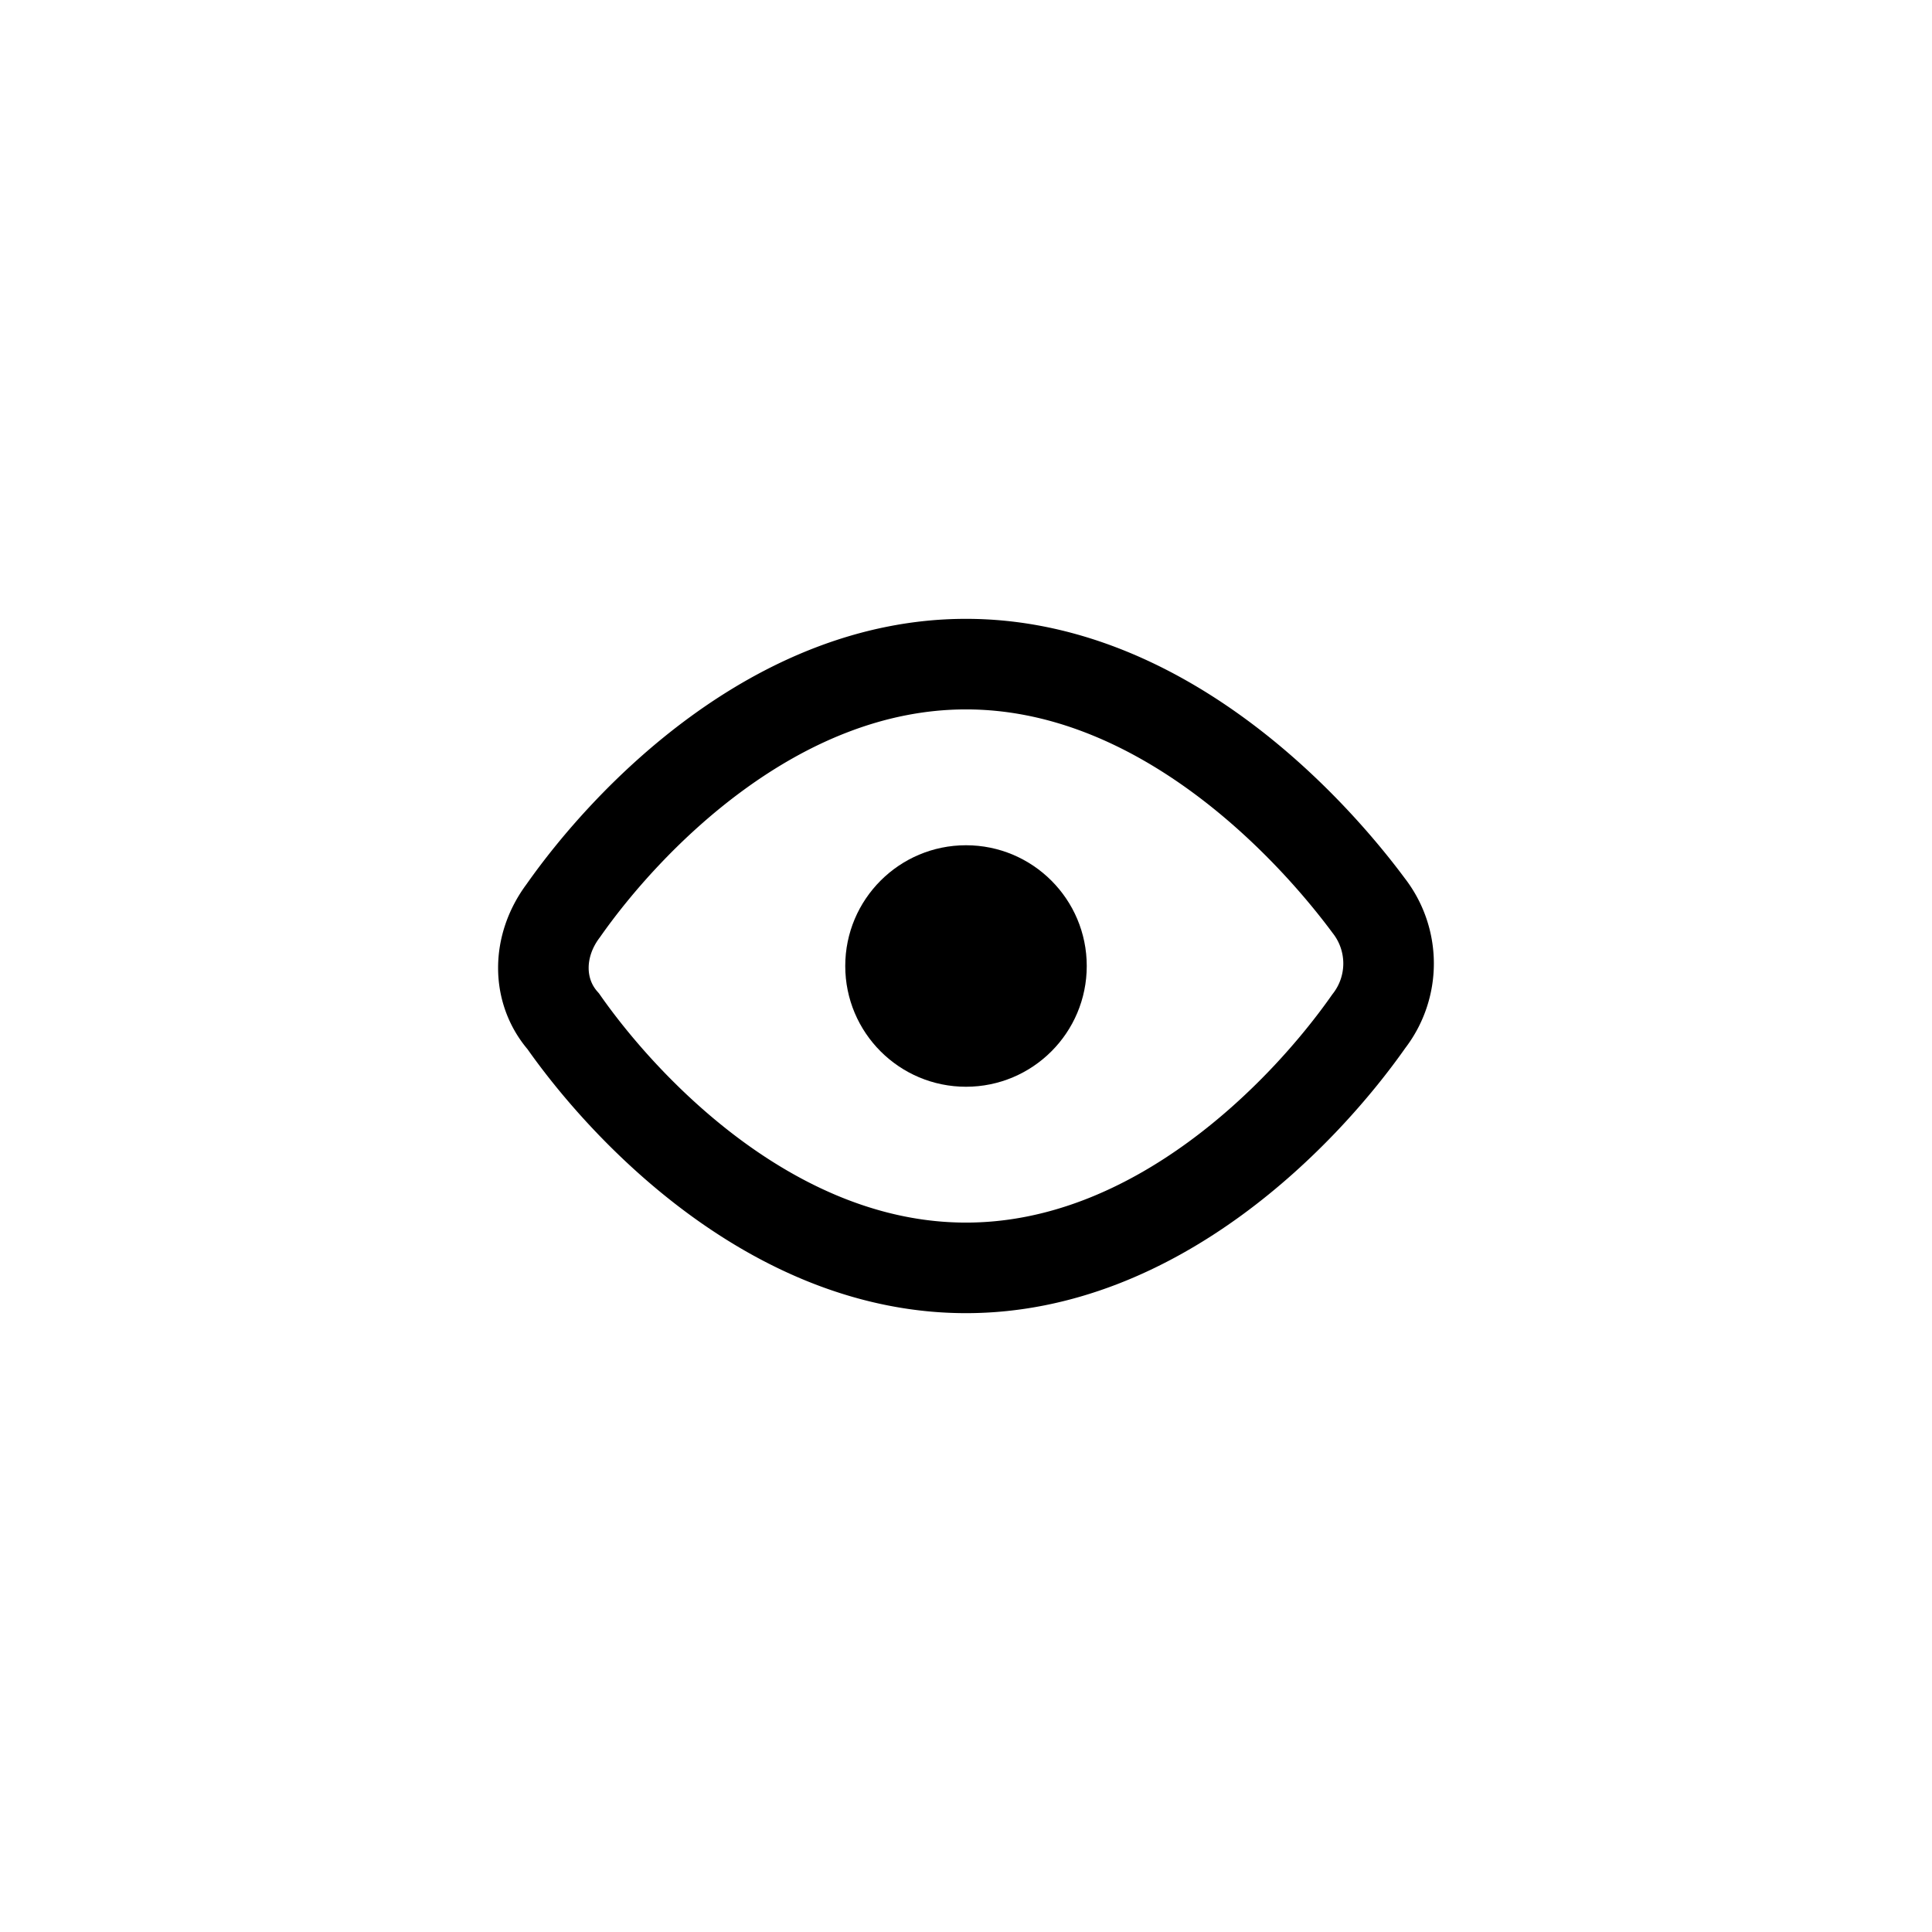 <svg width="32" height="32" fill="none" xmlns="http://www.w3.org/2000/svg"><path d="M16 21c3.16 0 5.618-2.583 6.67-4.083a1.56 1.56 0 000-1.917c-1.052-1.417-3.51-4-6.67-4s-5.618 2.583-6.67 4.083c-.44.584-.44 1.334 0 1.834C10.381 18.417 12.84 21 16 21z" stroke="currentColor" fill="none" stroke-width="1.5"/><circle cx="16" cy="16" r="2" fill="currentColor"/></svg>
